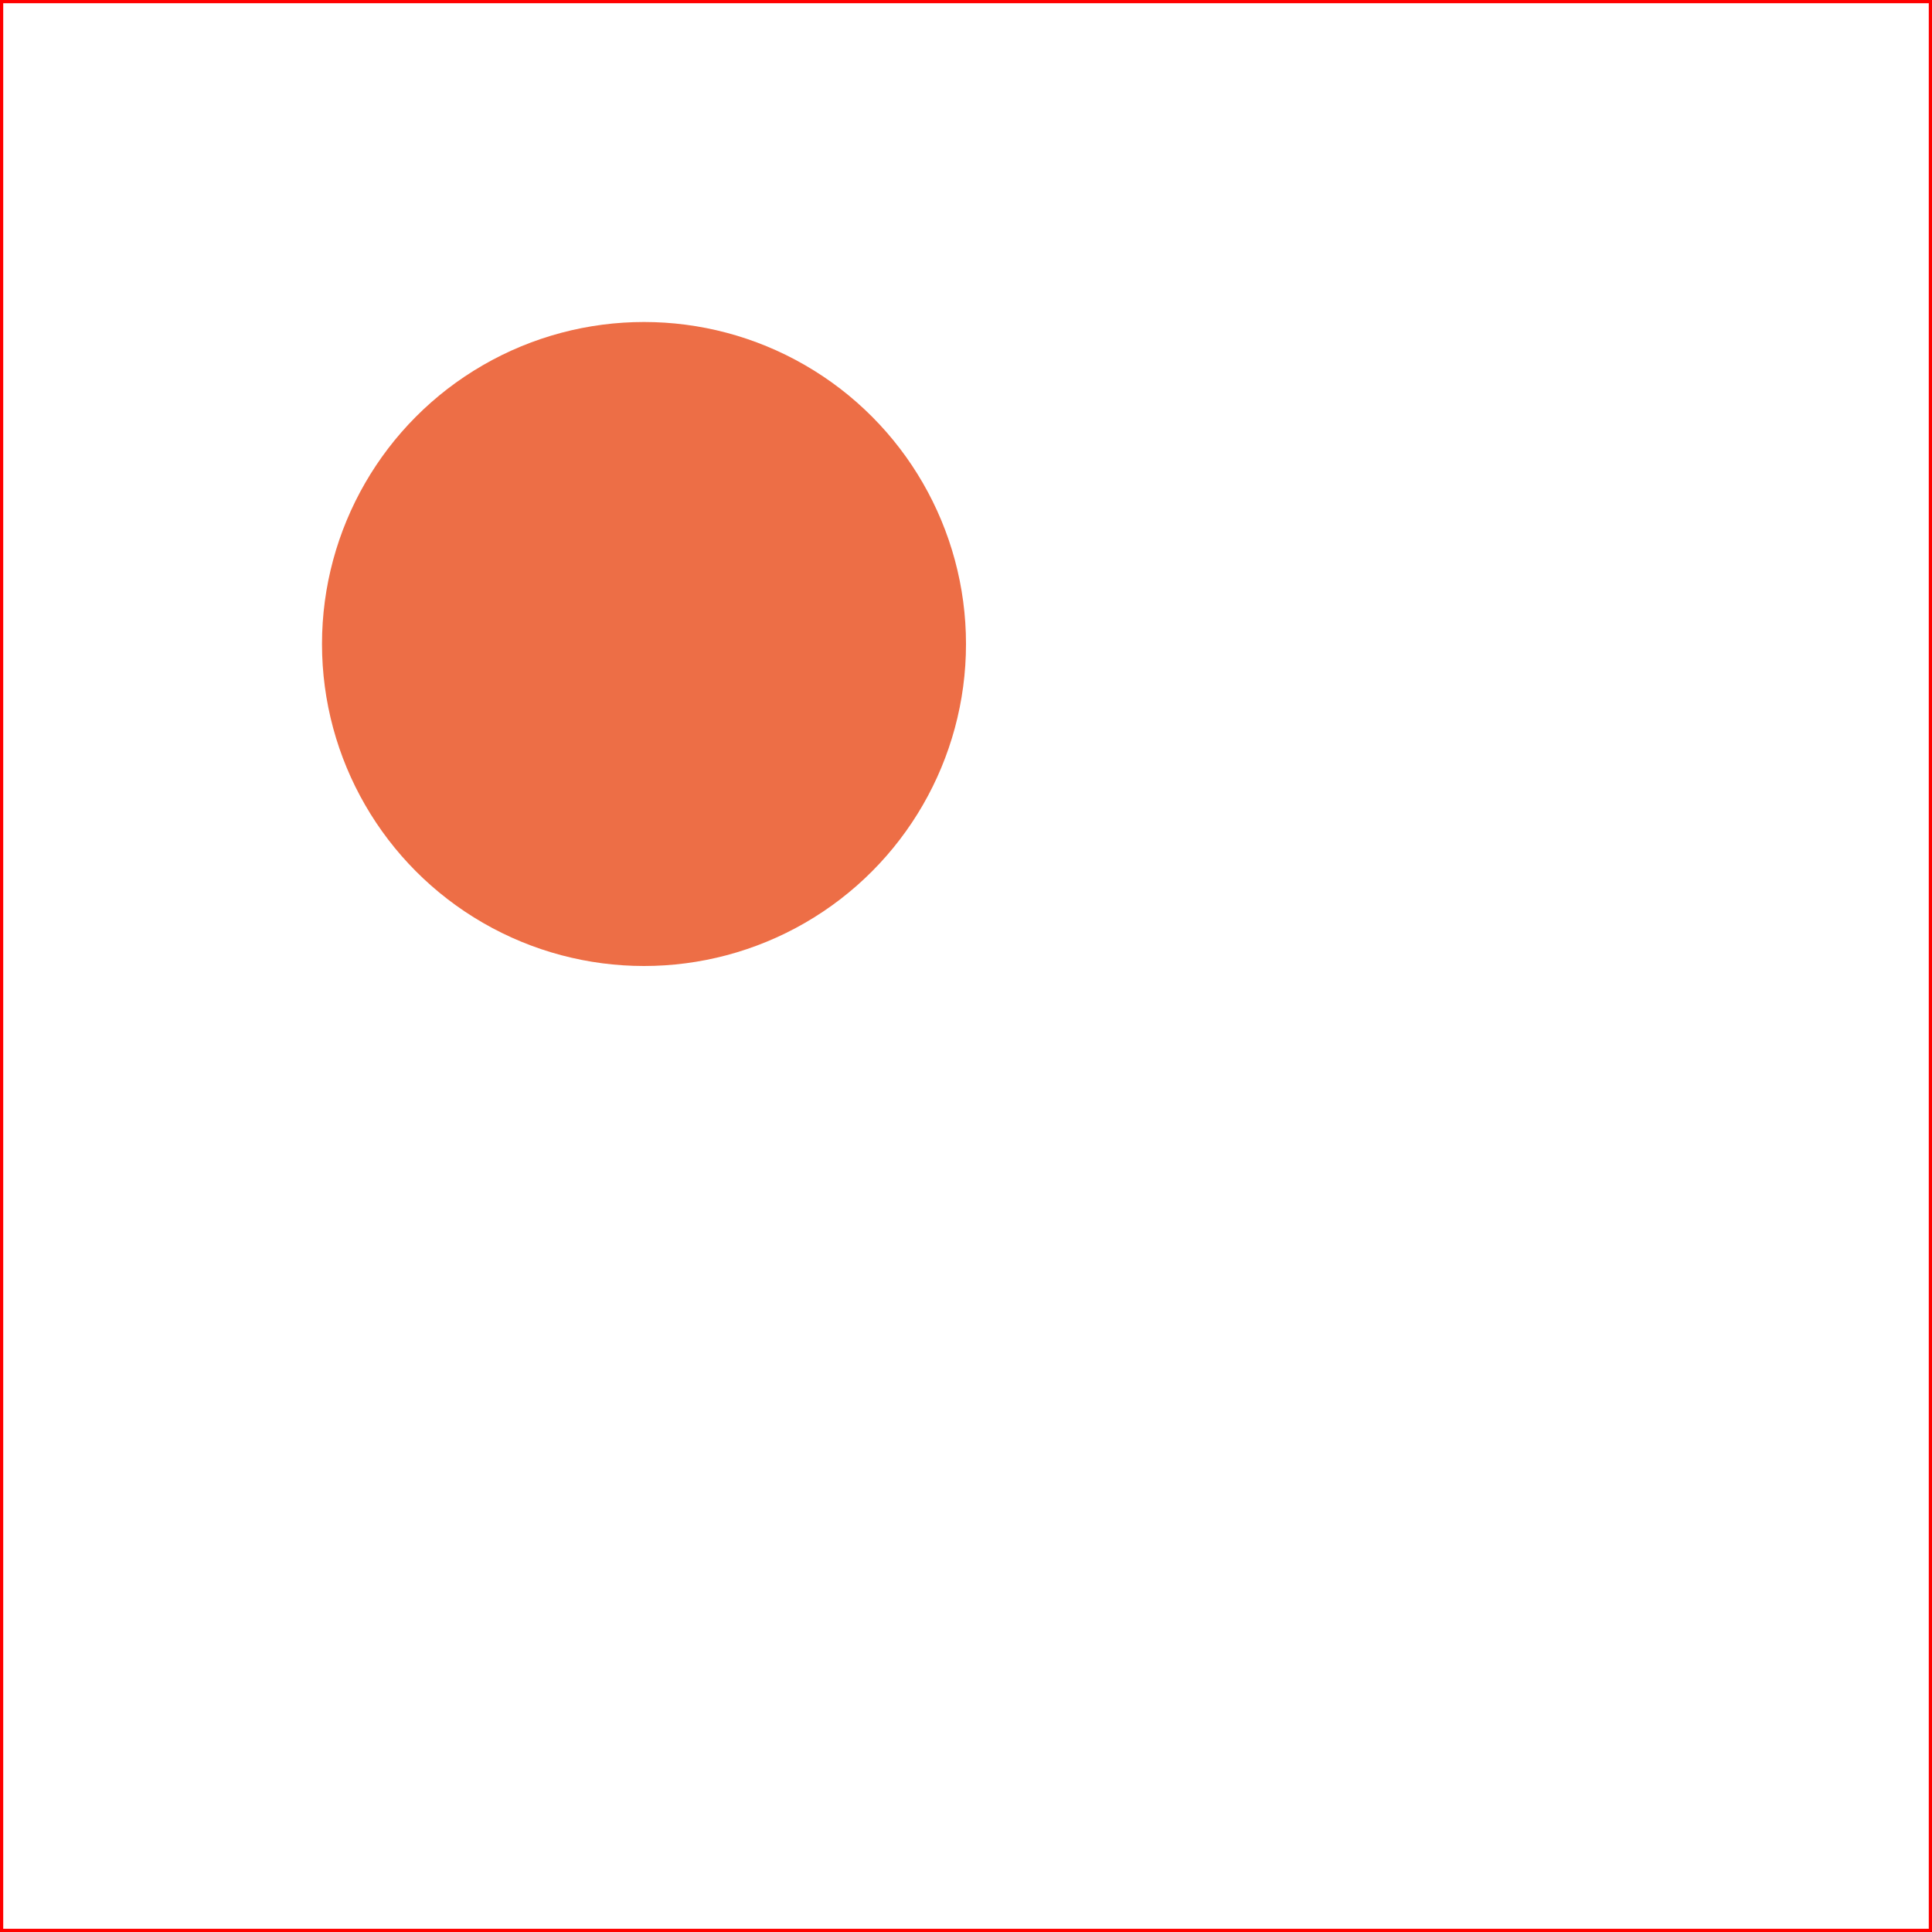 <svg
    version="1.1"
    xmlns="http://www.w3.org/2000/svg"
    width="300" height="300">
  <rect width="100%" height="100%" fill="#333333" stroke="none"/>
  <rect width="300" height="300" stroke-width="1" stroke="red" fill="white" />
  <circle cx="100" cy="100" r="50" fill="#ED6E46" />
</svg>
